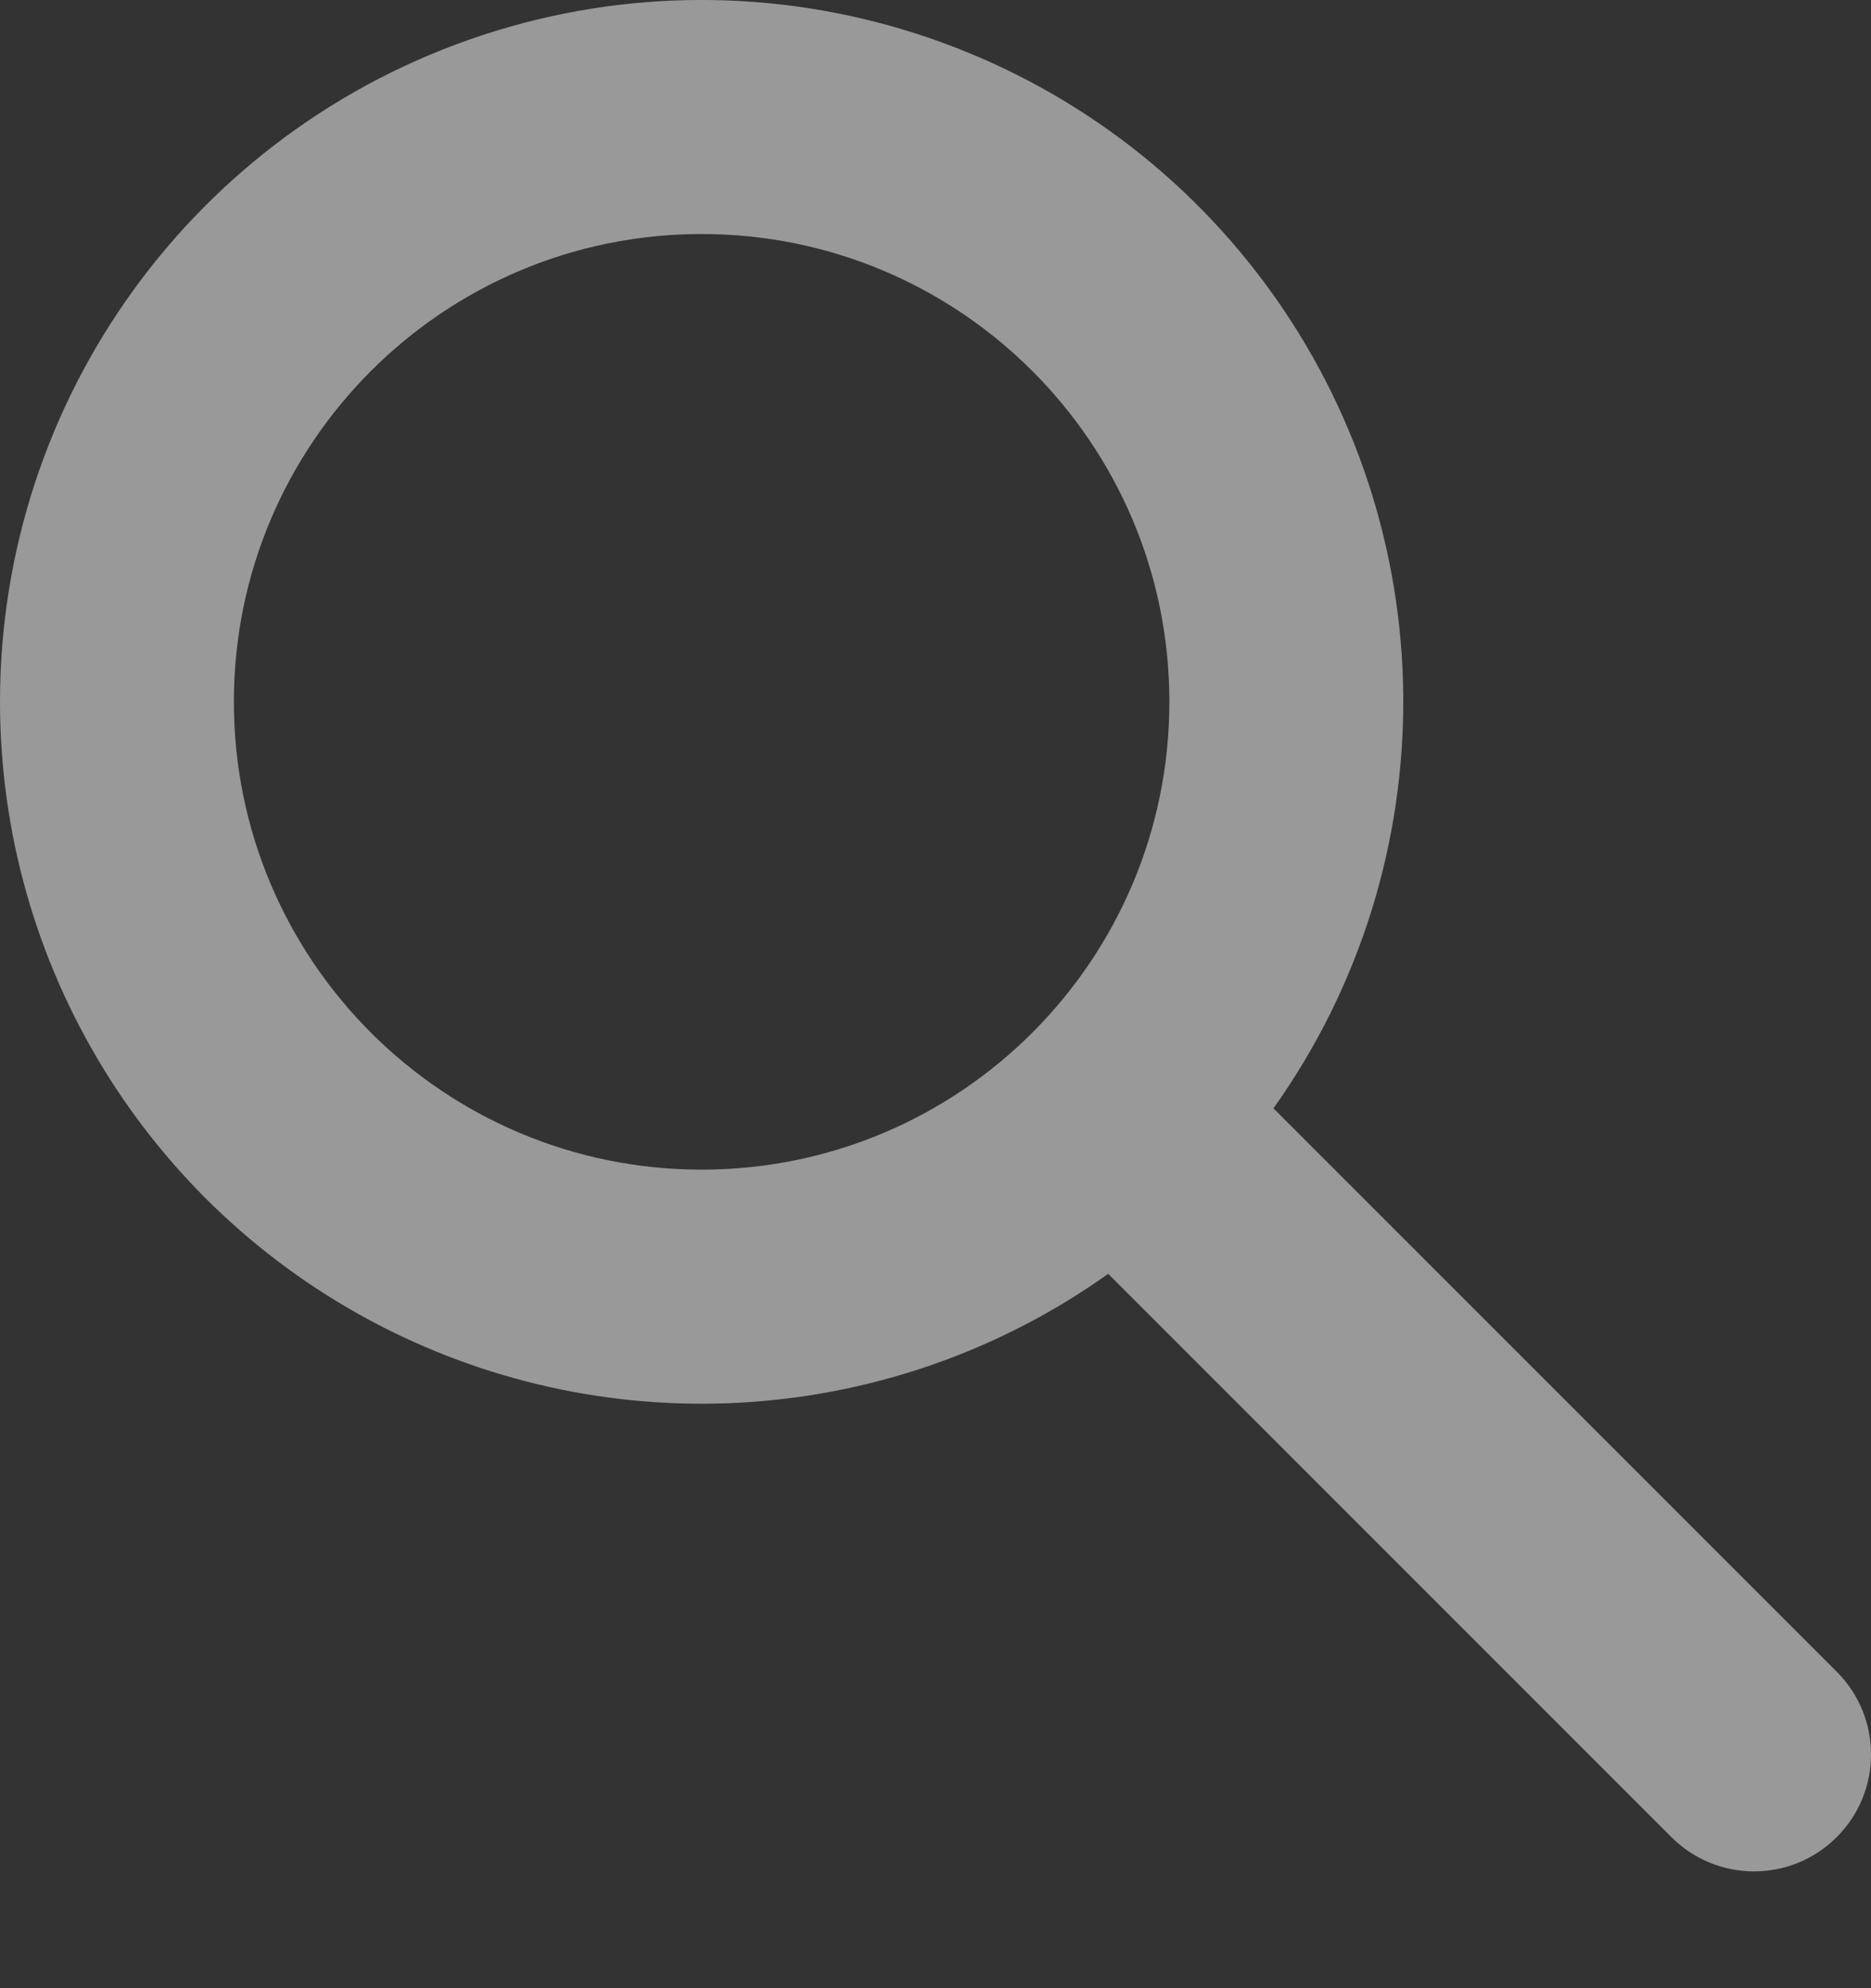 <svg width="16" height="17" viewBox="0 0 16 17" fill="none" xmlns="http://www.w3.org/2000/svg">
<rect x="0" y="0" width="16" height="17" fill="#333333" stroke="none"/>
<path fill-rule="evenodd" clip-rule="evenodd" d="M6 2.001C3.791 2.001 2 3.792 2 6.001C2 8.21 3.791 10.001 6 10.001C8.209 10.001 10 8.21 10 6.001C10 3.792 8.209 2.001 6 2.001ZM1.1581e-07 6.001C1.1581e-07 3.409 1.664 1.11 4.127 0.3C6.588 -0.509 9.292 0.354 10.83 2.44C12.368 4.527 12.392 7.365 10.89 9.477L15.707 14.294C16.098 14.685 16.098 15.318 15.707 15.708C15.317 16.099 14.683 16.099 14.293 15.708L9.477 10.892C7.647 12.194 5.244 12.364 3.248 11.334C1.253 10.304 -0 8.247 1.1581e-07 6.001Z" fill="white" fill-opacity="0.502"/>
</svg>
